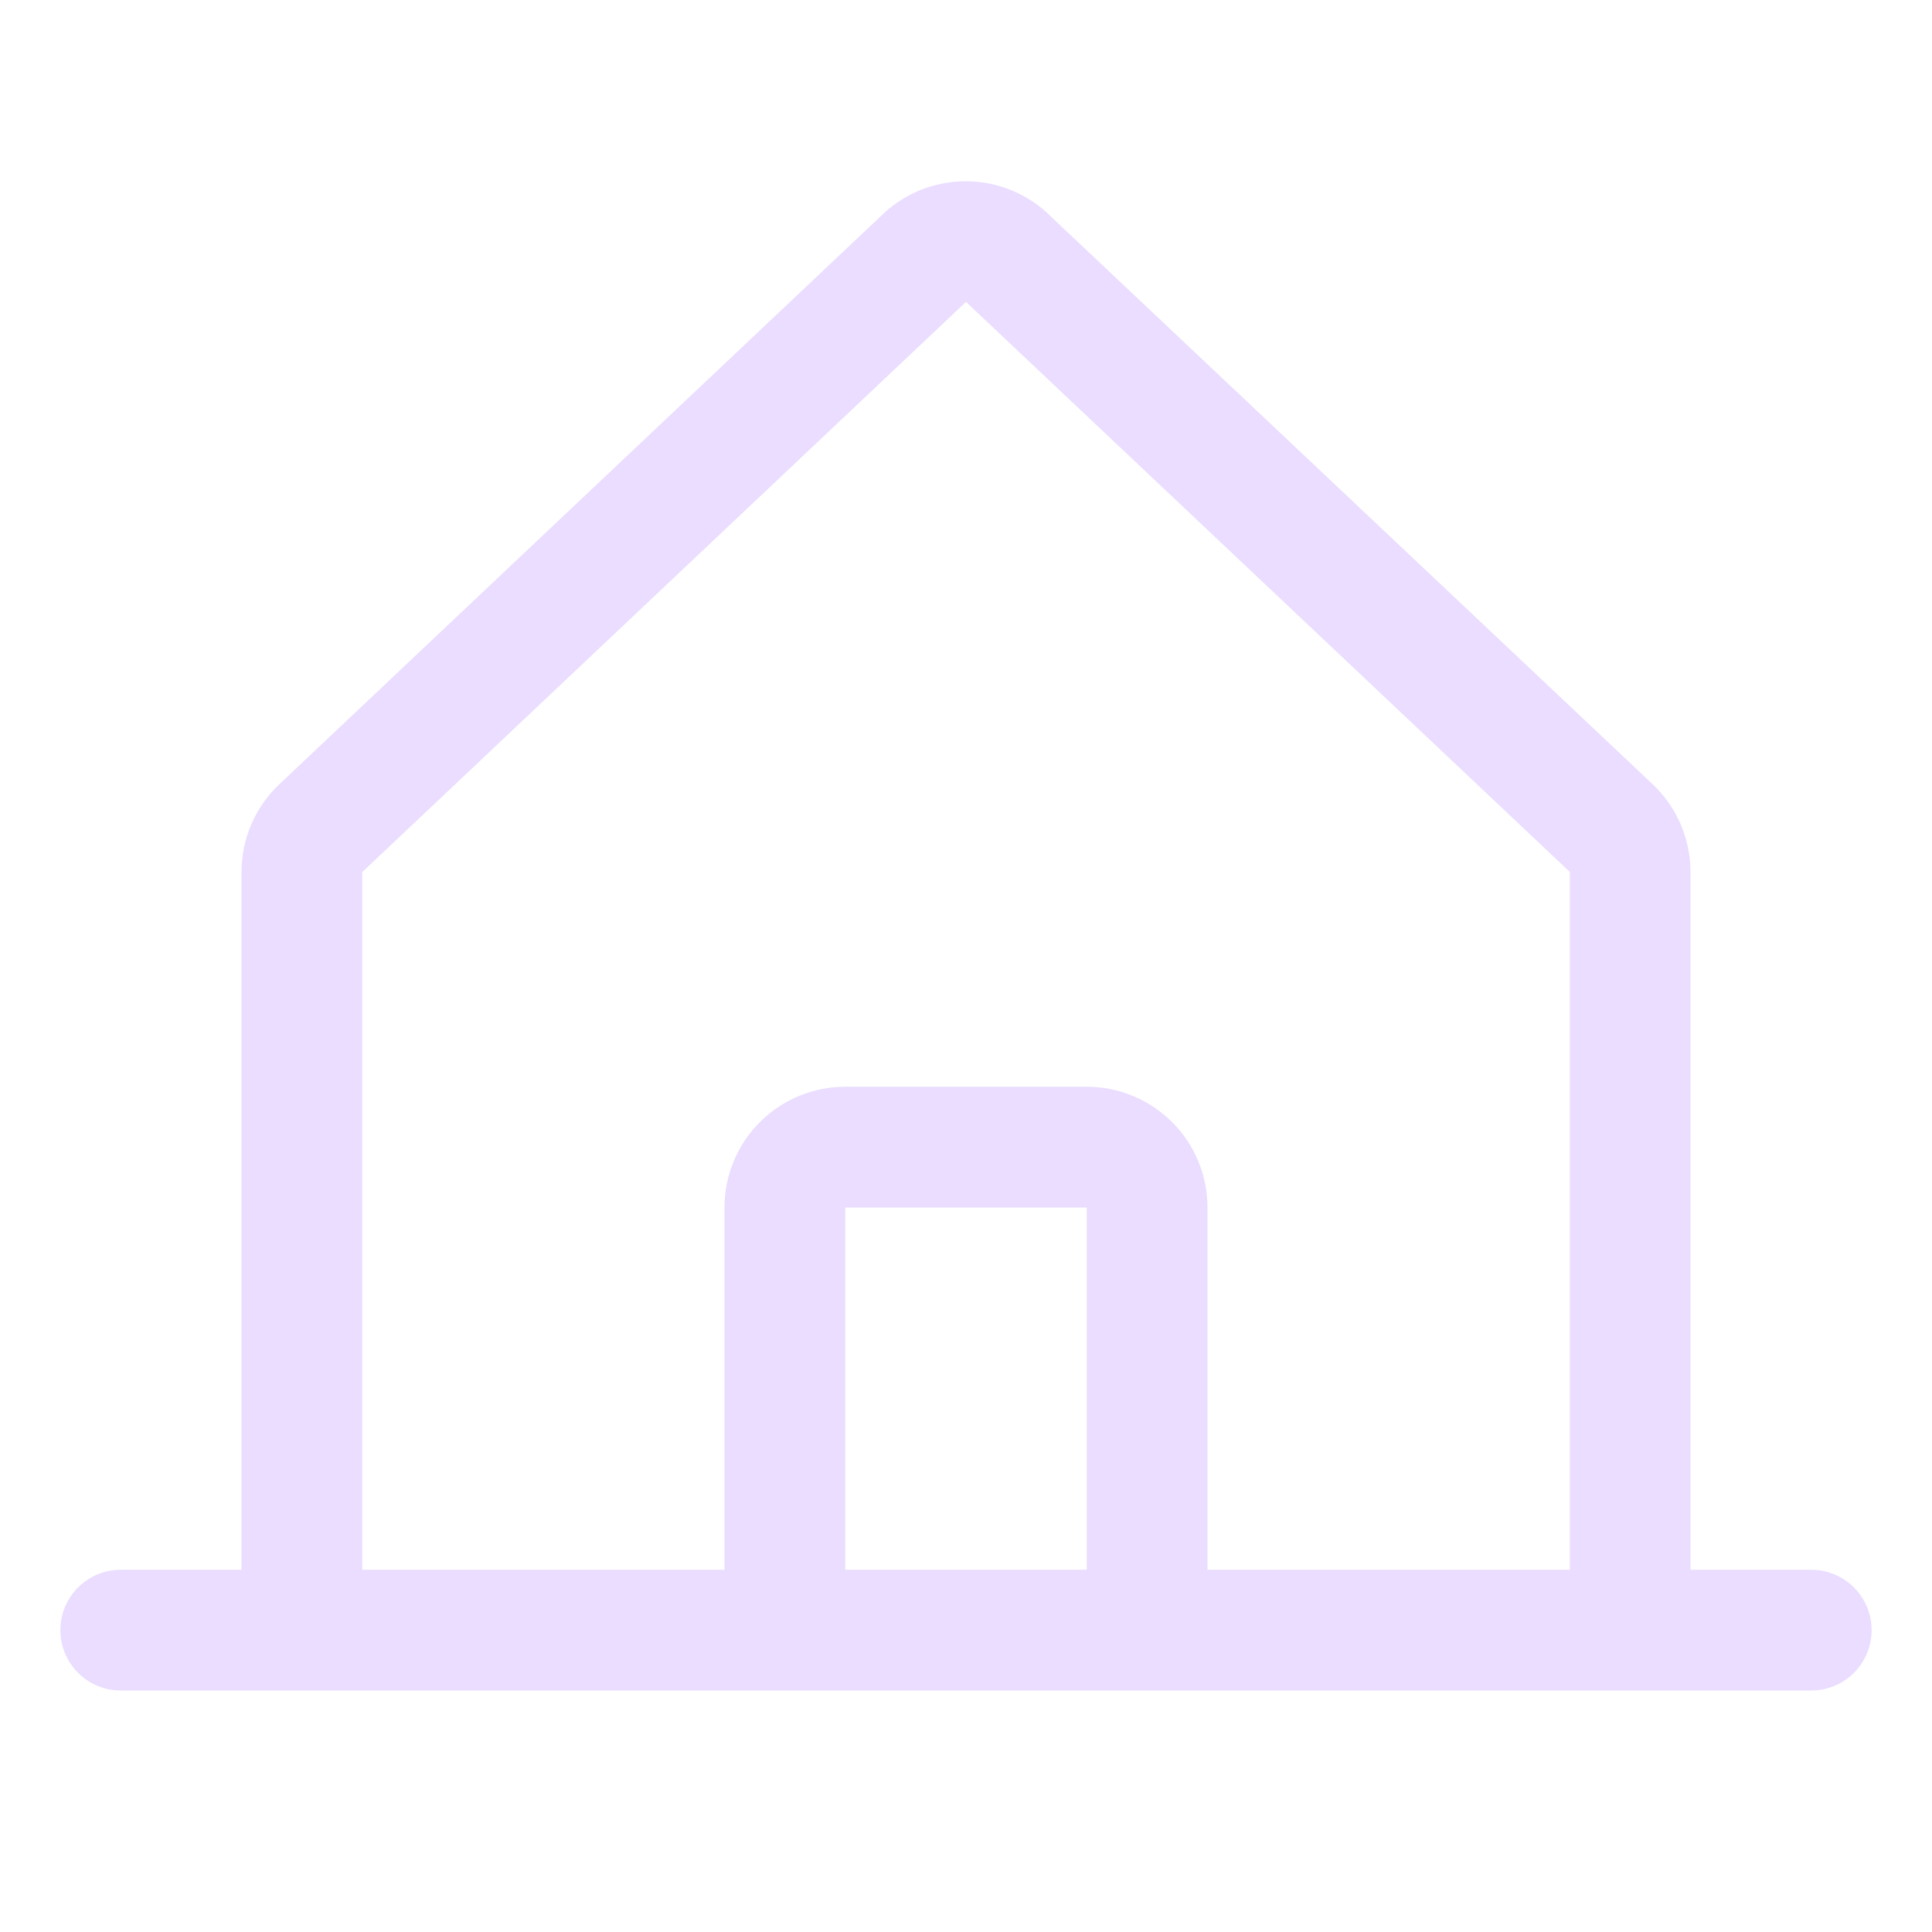 <svg width="40" height="40" viewBox="0 0 40 40" fill="none" xmlns="http://www.w3.org/2000/svg">
<path d="M37.5 32.5H35V18.055C35 17.709 34.928 17.367 34.789 17.05C34.65 16.733 34.447 16.448 34.192 16.214L21.692 4.421C21.686 4.415 21.68 4.41 21.675 4.403C21.215 3.985 20.615 3.753 19.993 3.753C19.371 3.753 18.771 3.985 18.311 4.403L18.294 4.421L5.808 16.214C5.553 16.448 5.35 16.733 5.211 17.05C5.072 17.367 5 17.709 5 18.055V32.5H2.5C2.168 32.5 1.851 32.632 1.616 32.866C1.382 33.101 1.25 33.419 1.25 33.75C1.25 34.082 1.382 34.4 1.616 34.634C1.851 34.869 2.168 35 2.5 35H37.5C37.831 35 38.15 34.869 38.384 34.634C38.618 34.4 38.75 34.082 38.75 33.75C38.75 33.419 38.618 33.101 38.384 32.866C38.15 32.632 37.831 32.5 37.5 32.5ZM7.5 18.055L7.517 18.039L20 6.25L32.484 18.036L32.502 18.052V32.5H25V25C25 24.337 24.737 23.701 24.268 23.233C23.799 22.764 23.163 22.5 22.5 22.5H17.5C16.837 22.5 16.201 22.764 15.732 23.233C15.263 23.701 15 24.337 15 25V32.5H7.5V18.055ZM22.5 32.5H17.5V25H22.5V32.5Z" fill="#EADDFF"/>
</svg>
